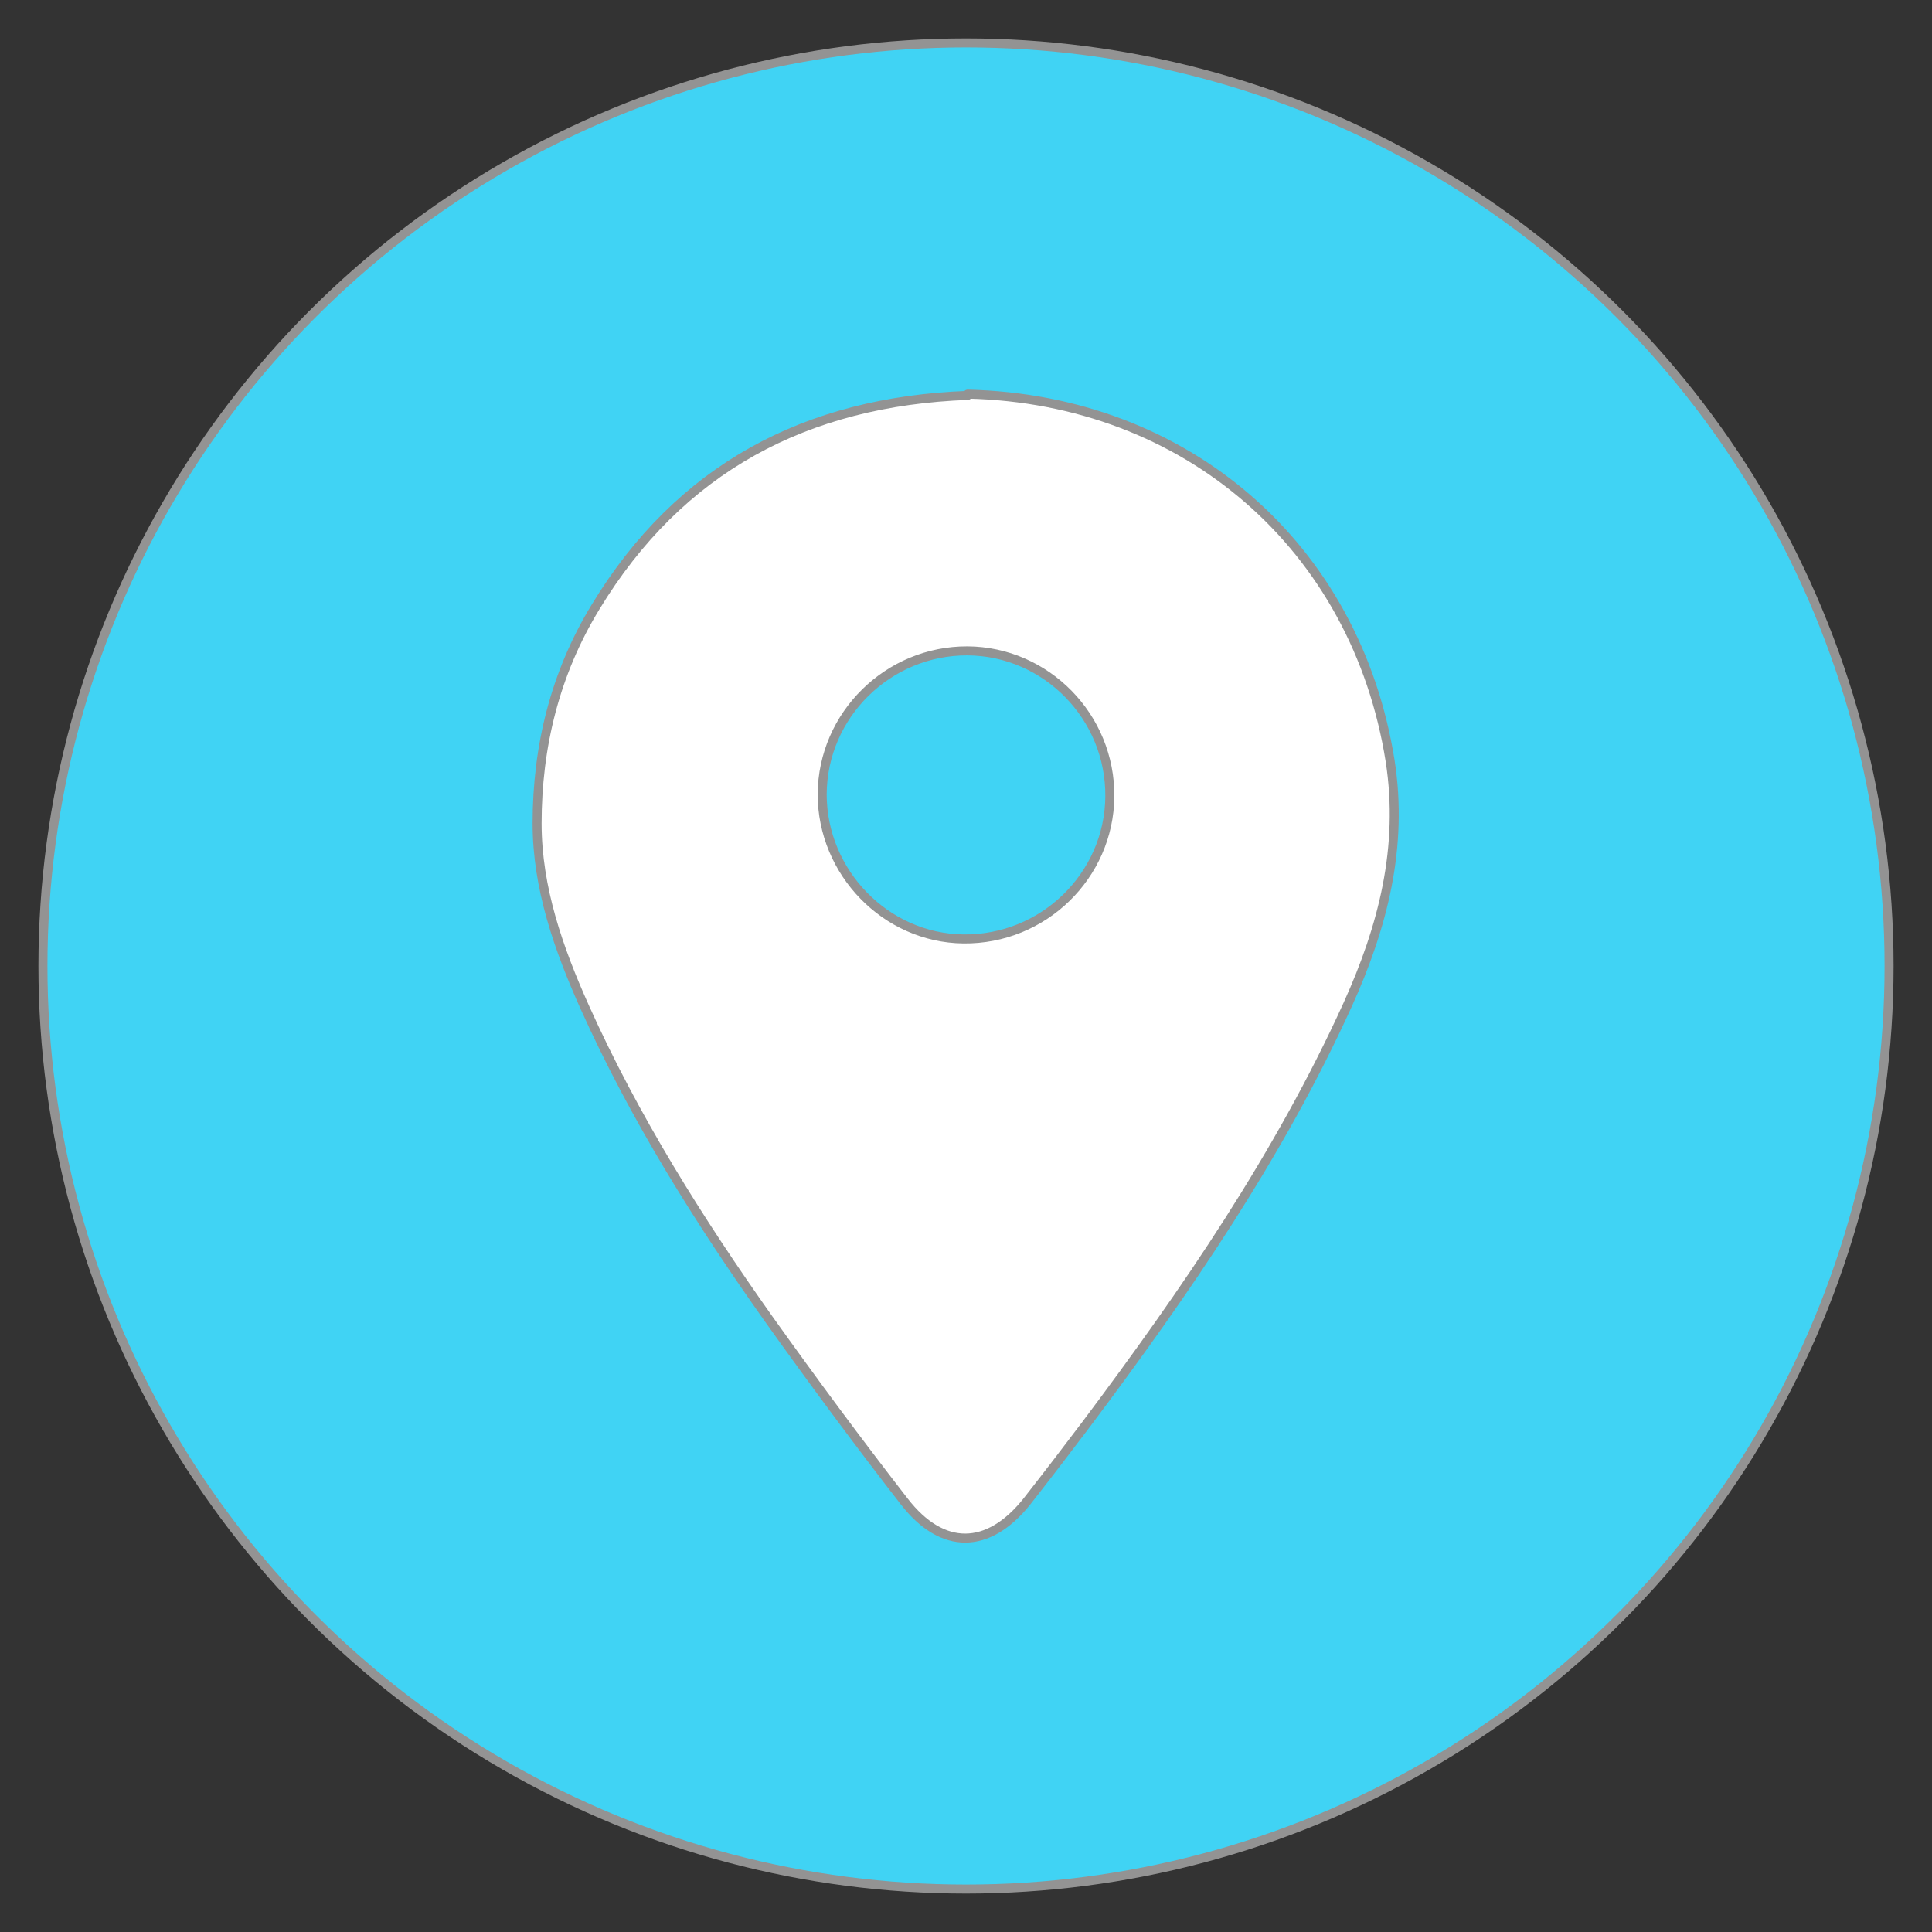 <?xml version="1.0" encoding="UTF-8"?><svg id="_이어_6" xmlns="http://www.w3.org/2000/svg" viewBox="0 0 45 45"><rect x="0" y="0" width="45" height="45" fill="#333333" stroke="none"/><defs><style>.cls-1{fill:#40d3f4;}.cls-1,.cls-2{stroke:#939393;stroke-linecap:round;stroke-linejoin:round;stroke-width:.21px;}.cls-2{fill:#fff;}</style></defs><circle class="cls-1" cx="22.5" cy="22.5" r="21.5"/><path class="cls-2" d="M22.54,9.18c5.09,.12,9.05,3.55,9.84,8.55,.31,2-.17,3.86-.99,5.67-1.6,3.52-3.77,6.68-6.08,9.76-.46,.61-.92,1.21-1.39,1.81-.9,1.13-1.97,1.15-2.86,0-1.08-1.39-2.13-2.81-3.15-4.24-1.63-2.3-3.13-4.69-4.29-7.27-.61-1.36-1.11-2.78-1.11-4.28,0-1.79,.42-3.5,1.36-5.04,1.96-3.23,4.9-4.79,8.67-4.93Zm0,5.98c-1.85-.01-3.38,1.49-3.39,3.34,0,1.82,1.48,3.35,3.29,3.37,1.86,.02,3.39-1.47,3.41-3.31,.02-1.86-1.48-3.39-3.32-3.4Z"/></svg>